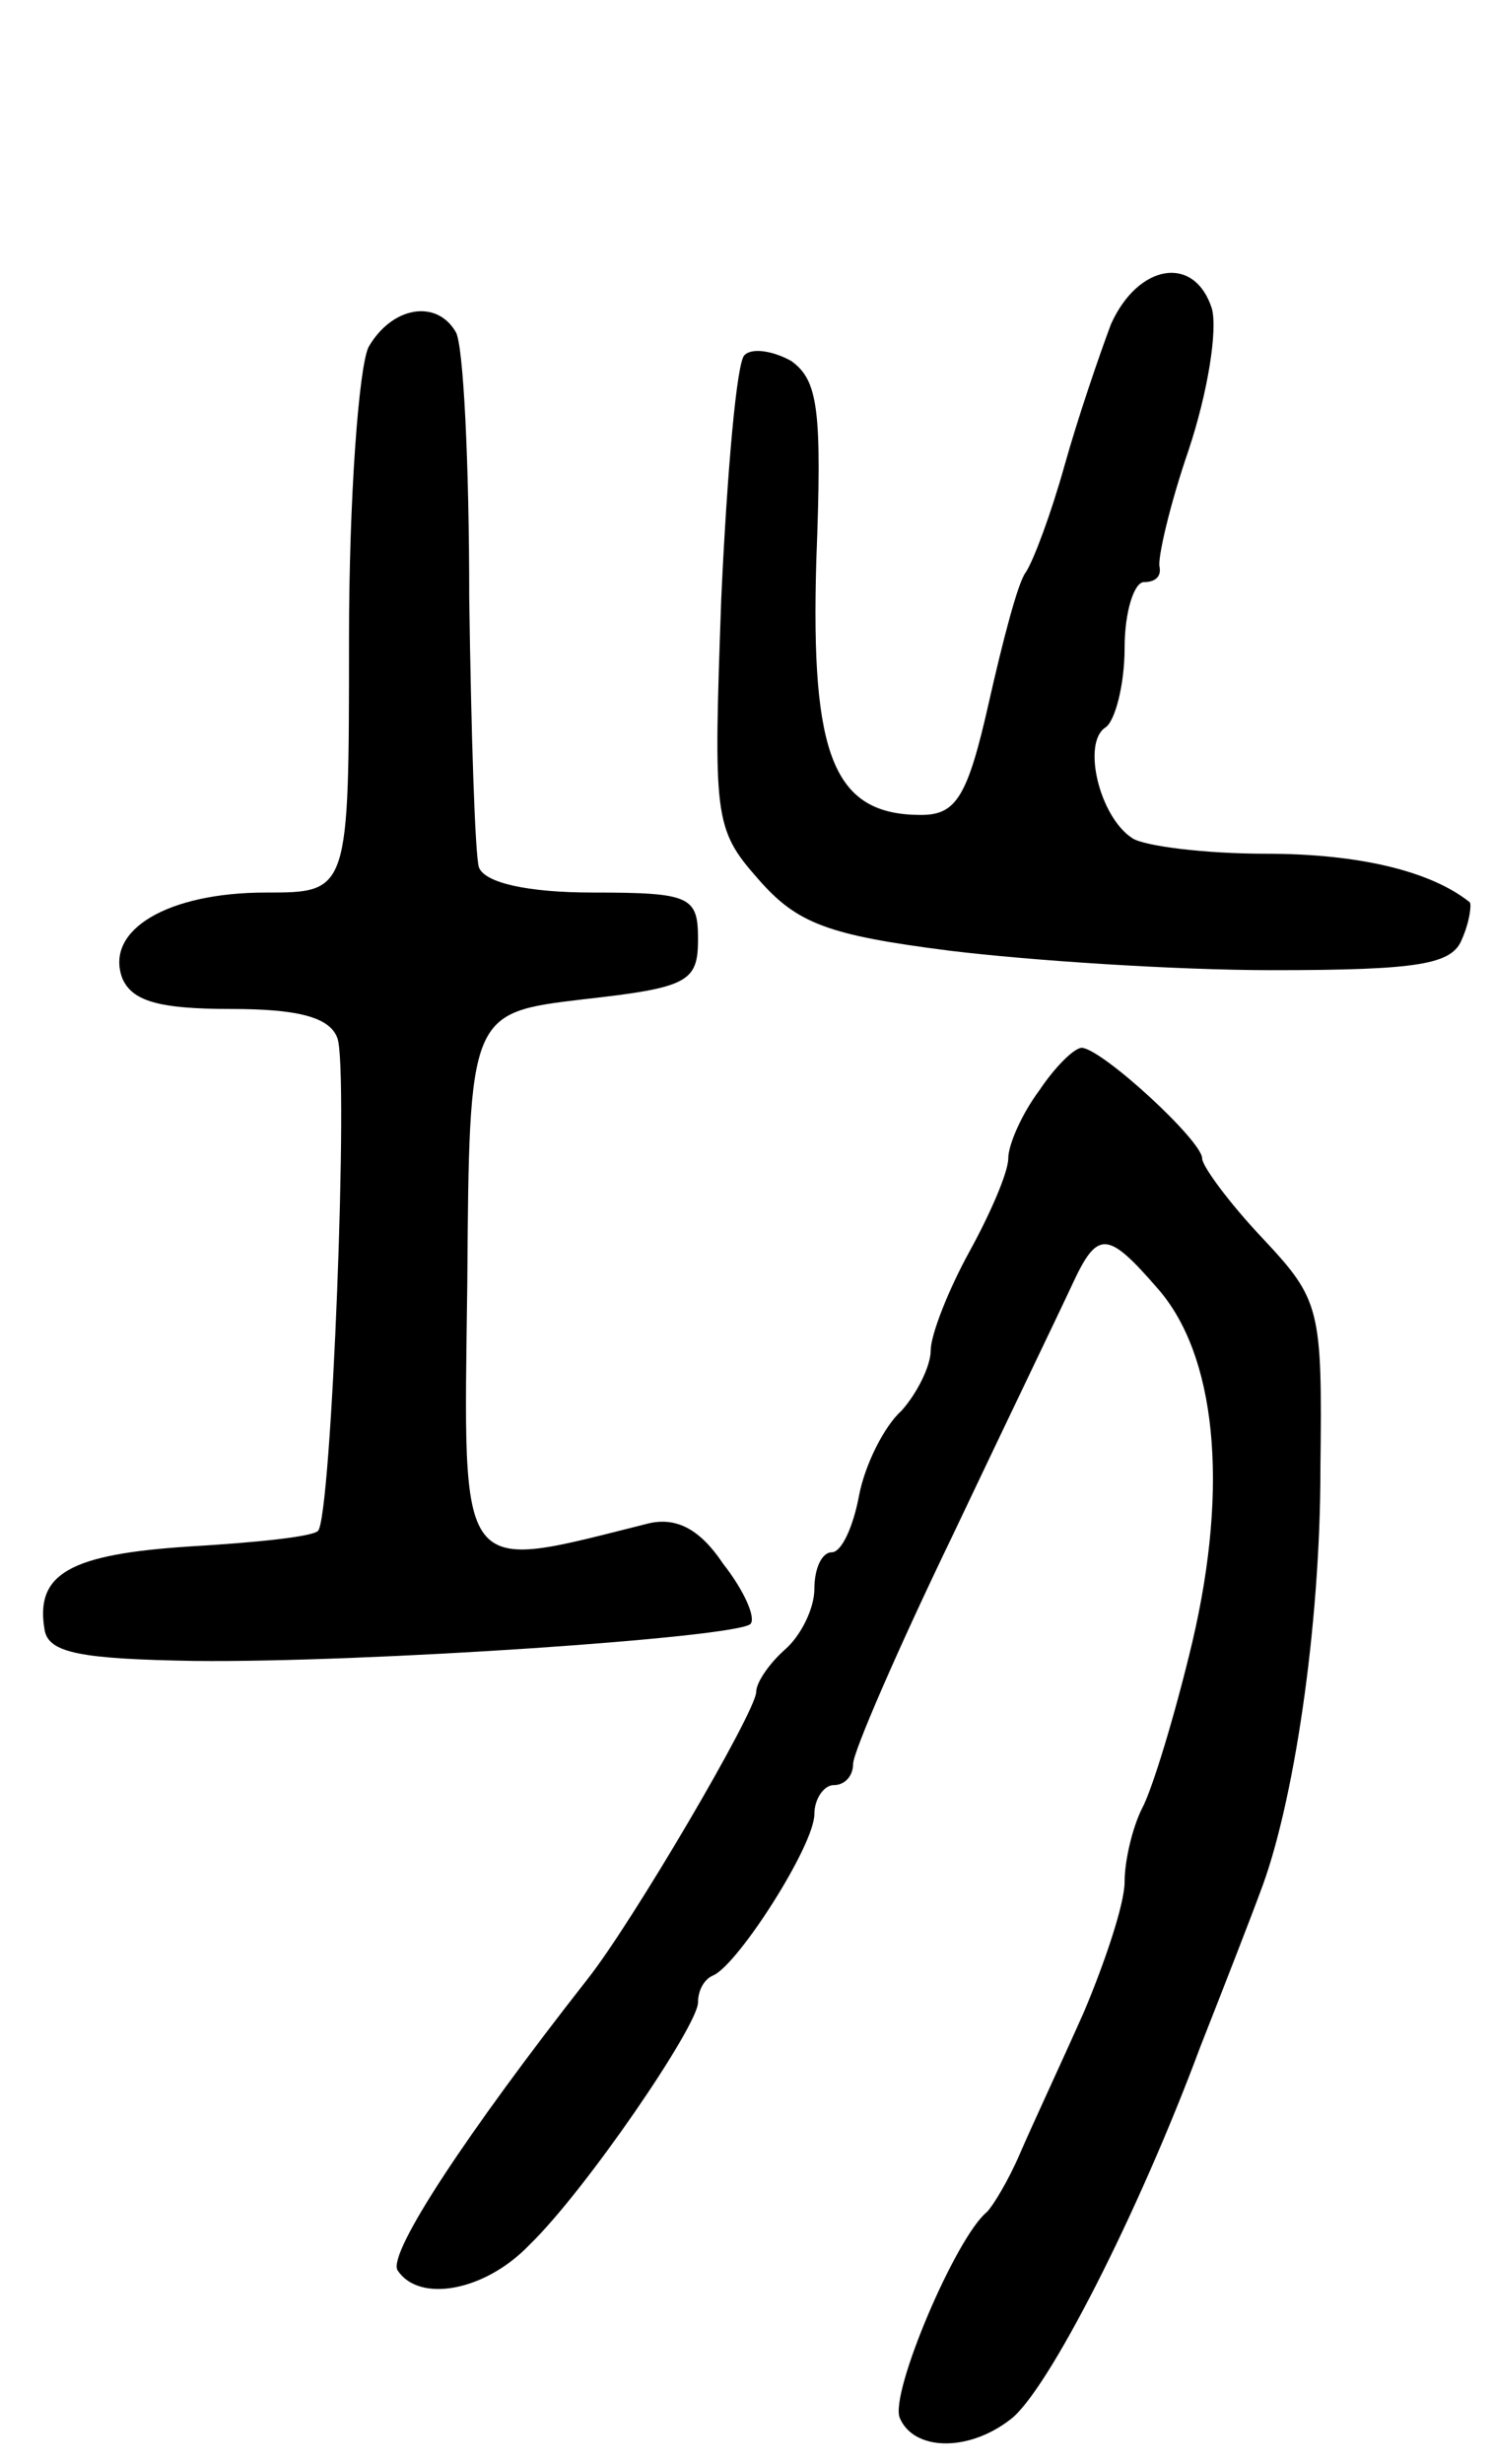 <svg version="1.0" xmlns="http://www.w3.org/2000/svg"
 width="77pt" height="127pt" viewBox="0 0 77 127"
 preserveAspectRatio="xMidYMid meet">
<g transform="translate(0,127) scale(0.1,-0.1)"
fill="#000000" stroke="none">
<path d="M573 1103 c-6 -16 -17 -48 -24 -73 -7 -25 -16 -49 -20 -55 -4 -5 -12
-36 -19 -67 -11 -49 -17 -58 -35 -58 -45 0 -57 30 -54 131 3 78 1 93 -13 103
-9 5 -20 7 -24 3 -4 -3 -9 -60 -12 -125 -4 -113 -4 -119 19 -145 20 -23 36
-29 99 -37 41 -5 116 -10 166 -10 76 0 93 3 98 16 4 9 5 18 4 19 -20 16 -57
25 -105 25 -32 0 -63 4 -69 8 -17 11 -26 49 -14 57 5 3 10 22 10 41 0 19 5 34
10 34 6 0 9 3 8 8 -1 4 5 31 15 60 10 30 15 62 12 73 -9 28 -38 23 -52 -8z"/>
<path d="M190 1091 c-5 -11 -10 -78 -10 -150 0 -131 0 -131 -43 -131 -50 0
-83 -19 -74 -44 5 -12 19 -16 56 -16 34 0 51 -4 55 -15 6 -16 -3 -247 -10
-254 -3 -3 -32 -6 -66 -8 -62 -4 -80 -14 -75 -43 2 -12 19 -15 77 -16 89 -1
279 12 287 19 3 3 -3 17 -14 31 -12 18 -24 24 -38 21 -100 -25 -96 -31 -94
123 1 140 1 140 60 147 54 6 59 9 59 31 0 22 -4 24 -54 24 -34 0 -56 5 -59 13
-2 6 -4 69 -5 139 0 69 -3 131 -7 137 -10 17 -33 13 -45 -8z"/>
<path d="M536 708 c-9 -12 -16 -28 -16 -35 0 -7 -9 -28 -20 -48 -11 -20 -20
-43 -20 -51 0 -8 -7 -22 -15 -31 -9 -8 -19 -28 -22 -44 -3 -16 -9 -29 -14 -29
-5 0 -9 -8 -9 -19 0 -10 -7 -24 -15 -31 -8 -7 -15 -17 -15 -22 0 -10 -64 -119
-87 -148 -62 -79 -103 -141 -98 -150 11 -17 45 -11 68 13 29 28 87 113 87 125
0 6 3 12 8 14 13 6 52 67 52 83 0 8 5 15 10 15 6 0 10 5 10 11 0 6 23 59 51
117 28 59 56 117 62 130 13 28 18 28 44 -2 30 -34 37 -101 18 -182 -9 -38 -21
-77 -26 -86 -5 -10 -9 -27 -9 -38 0 -11 -10 -41 -21 -67 -12 -27 -27 -59 -33
-73 -6 -14 -14 -27 -17 -30 -16 -13 -50 -93 -45 -106 7 -17 35 -18 57 -1 19
14 66 106 98 192 13 33 27 69 31 80 17 44 31 136 31 218 1 83 0 87 -30 119
-17 18 -31 37 -31 41 0 9 -51 56 -62 57 -4 0 -14 -10 -22 -22z"/>
</g>
</svg>
